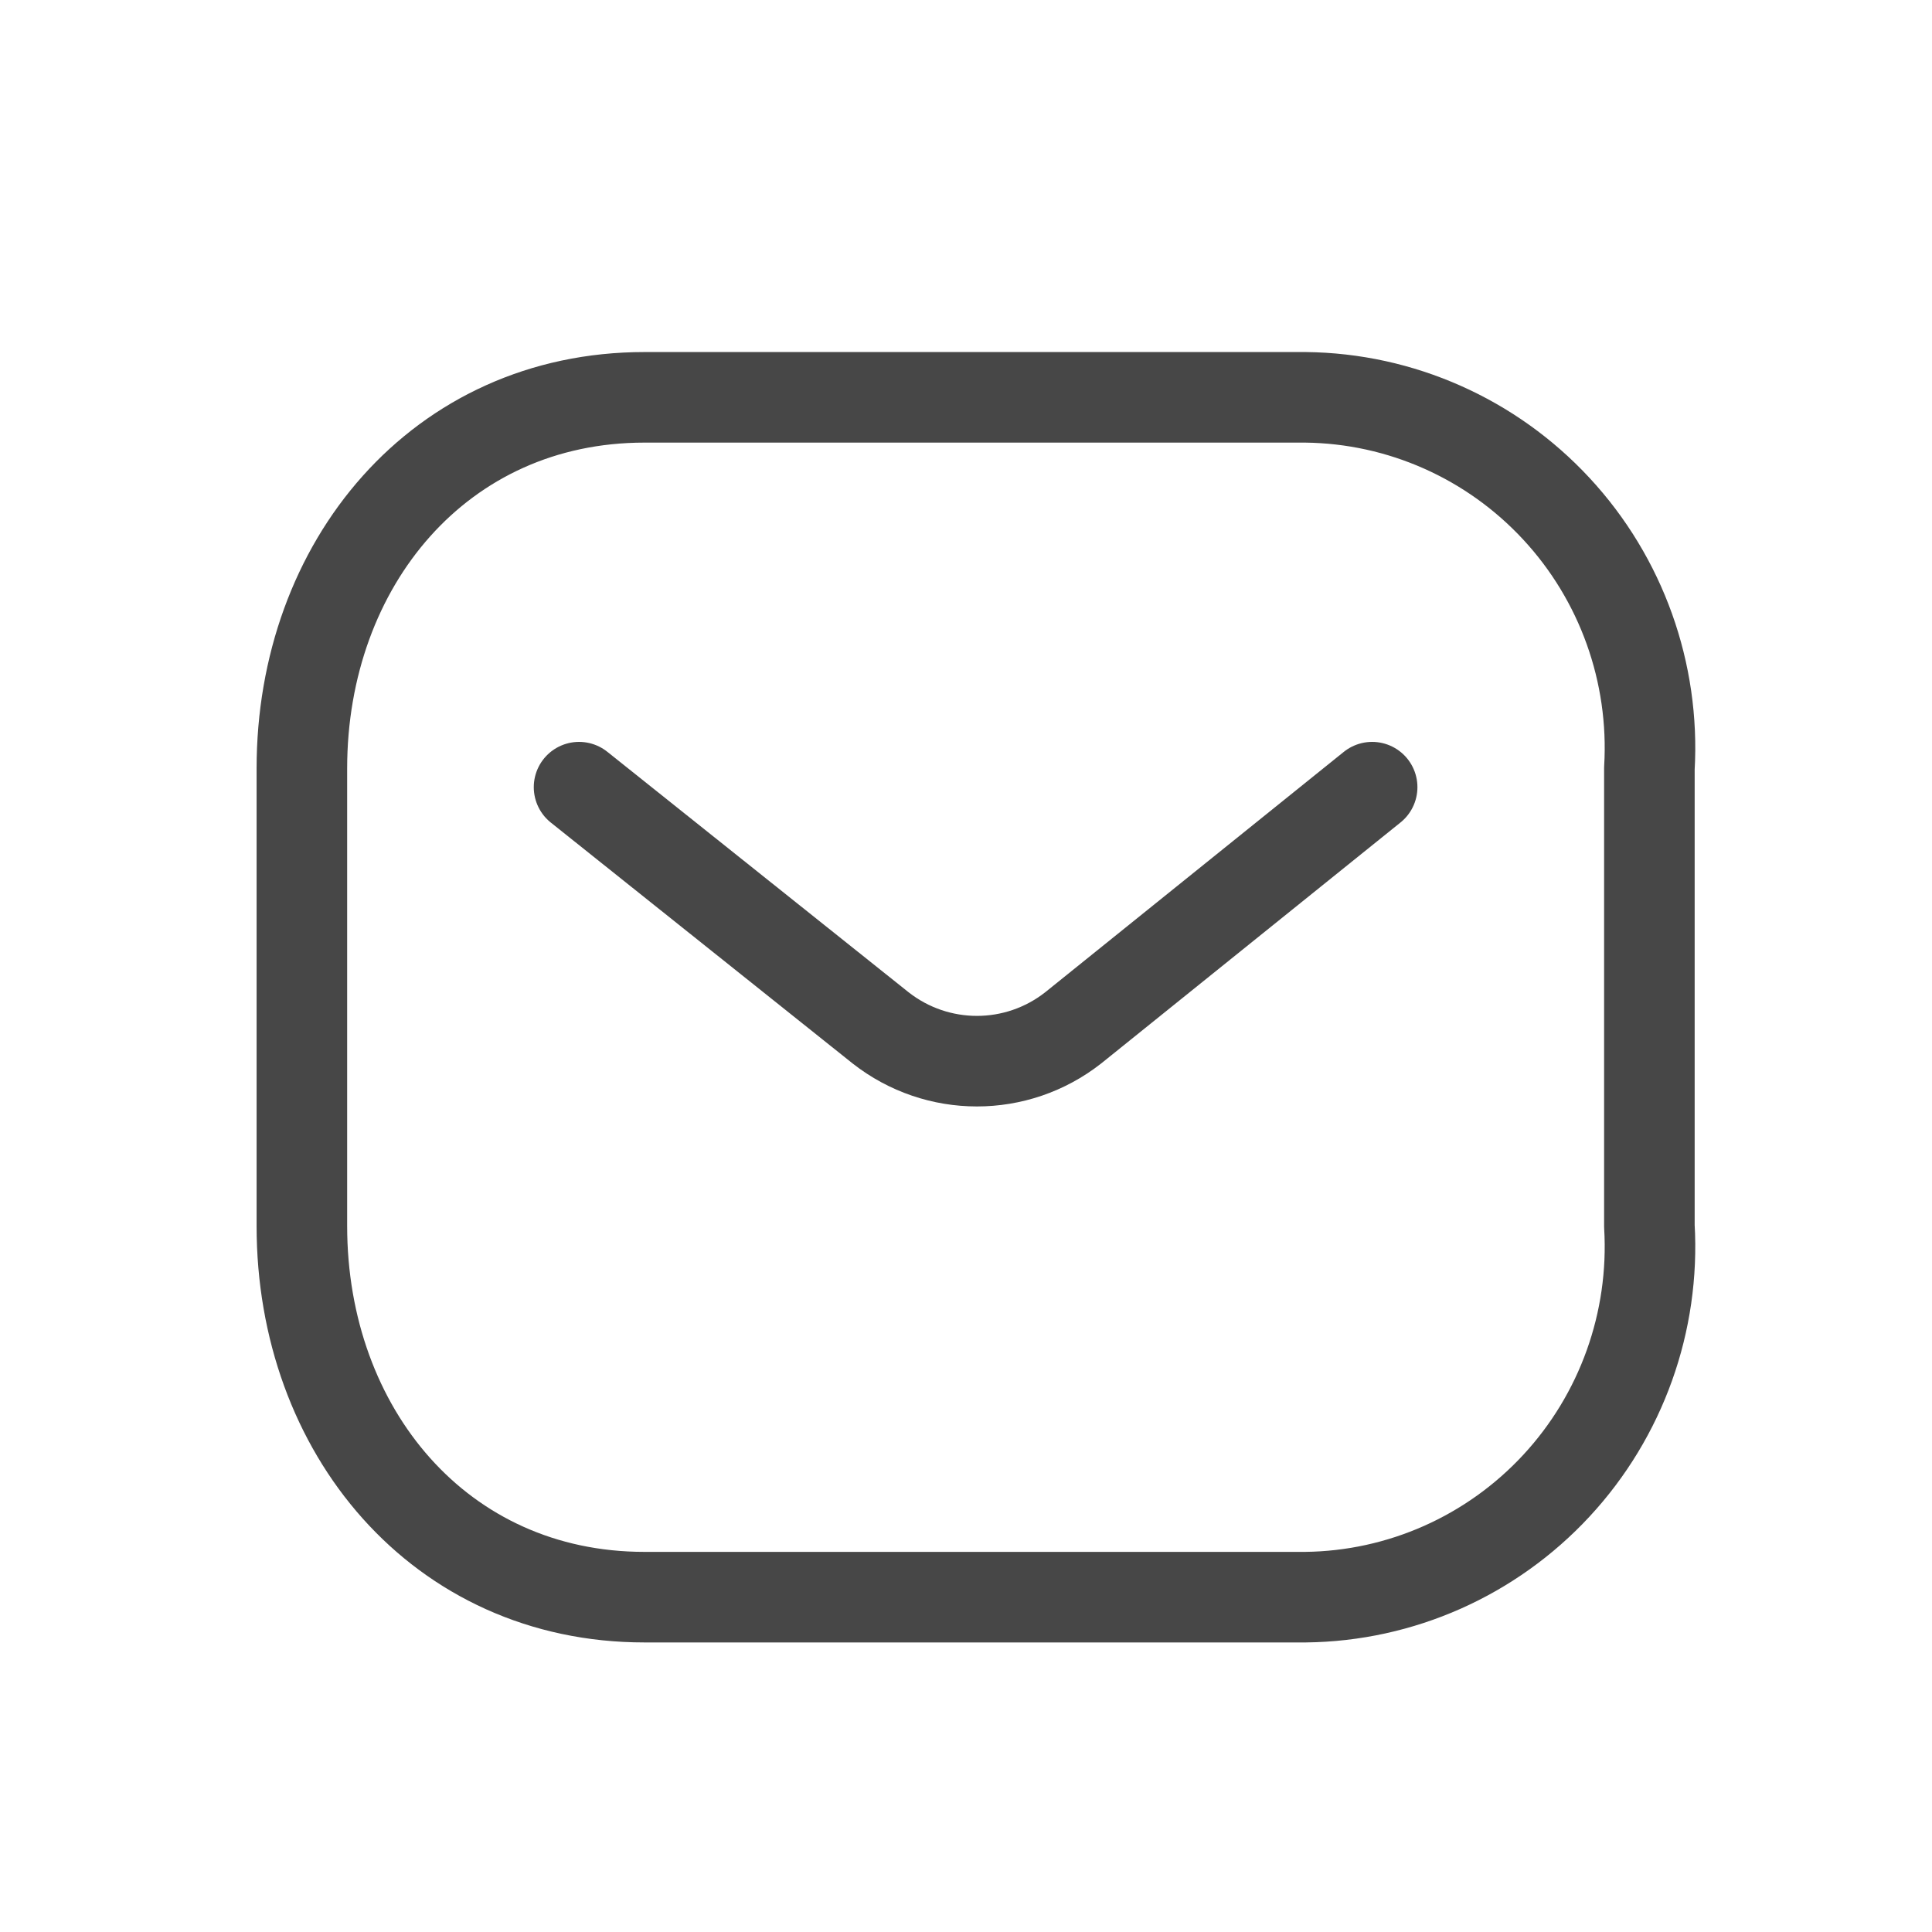 <svg width="32" height="32" viewBox="0 0 32 32" fill="none" xmlns="http://www.w3.org/2000/svg">
    <path
        d="M22.727 13.038L17.775 17.025C16.838 17.76 15.524 17.76 14.586 17.025L9.591 13.038"
        stroke="#474747" stroke-width="1.5" stroke-linecap="round" stroke-linejoin="round" />
    <path fill-rule="evenodd" clip-rule="evenodd"
        d="M10.675 6.581H21.622C23.201 6.598 24.703 7.266 25.779 8.427C26.856 9.588 27.412 11.143 27.319 12.728V20.307C27.412 21.892 26.856 23.446 25.779 24.608C24.703 25.769 23.201 26.437 21.622 26.454H10.675C7.285 26.454 5 23.696 5 20.307V12.728C5 9.339 7.285 6.581 10.675 6.581Z"
        stroke="#474747" stroke-width="1.5" stroke-linecap="round" stroke-linejoin="round" />
</svg>